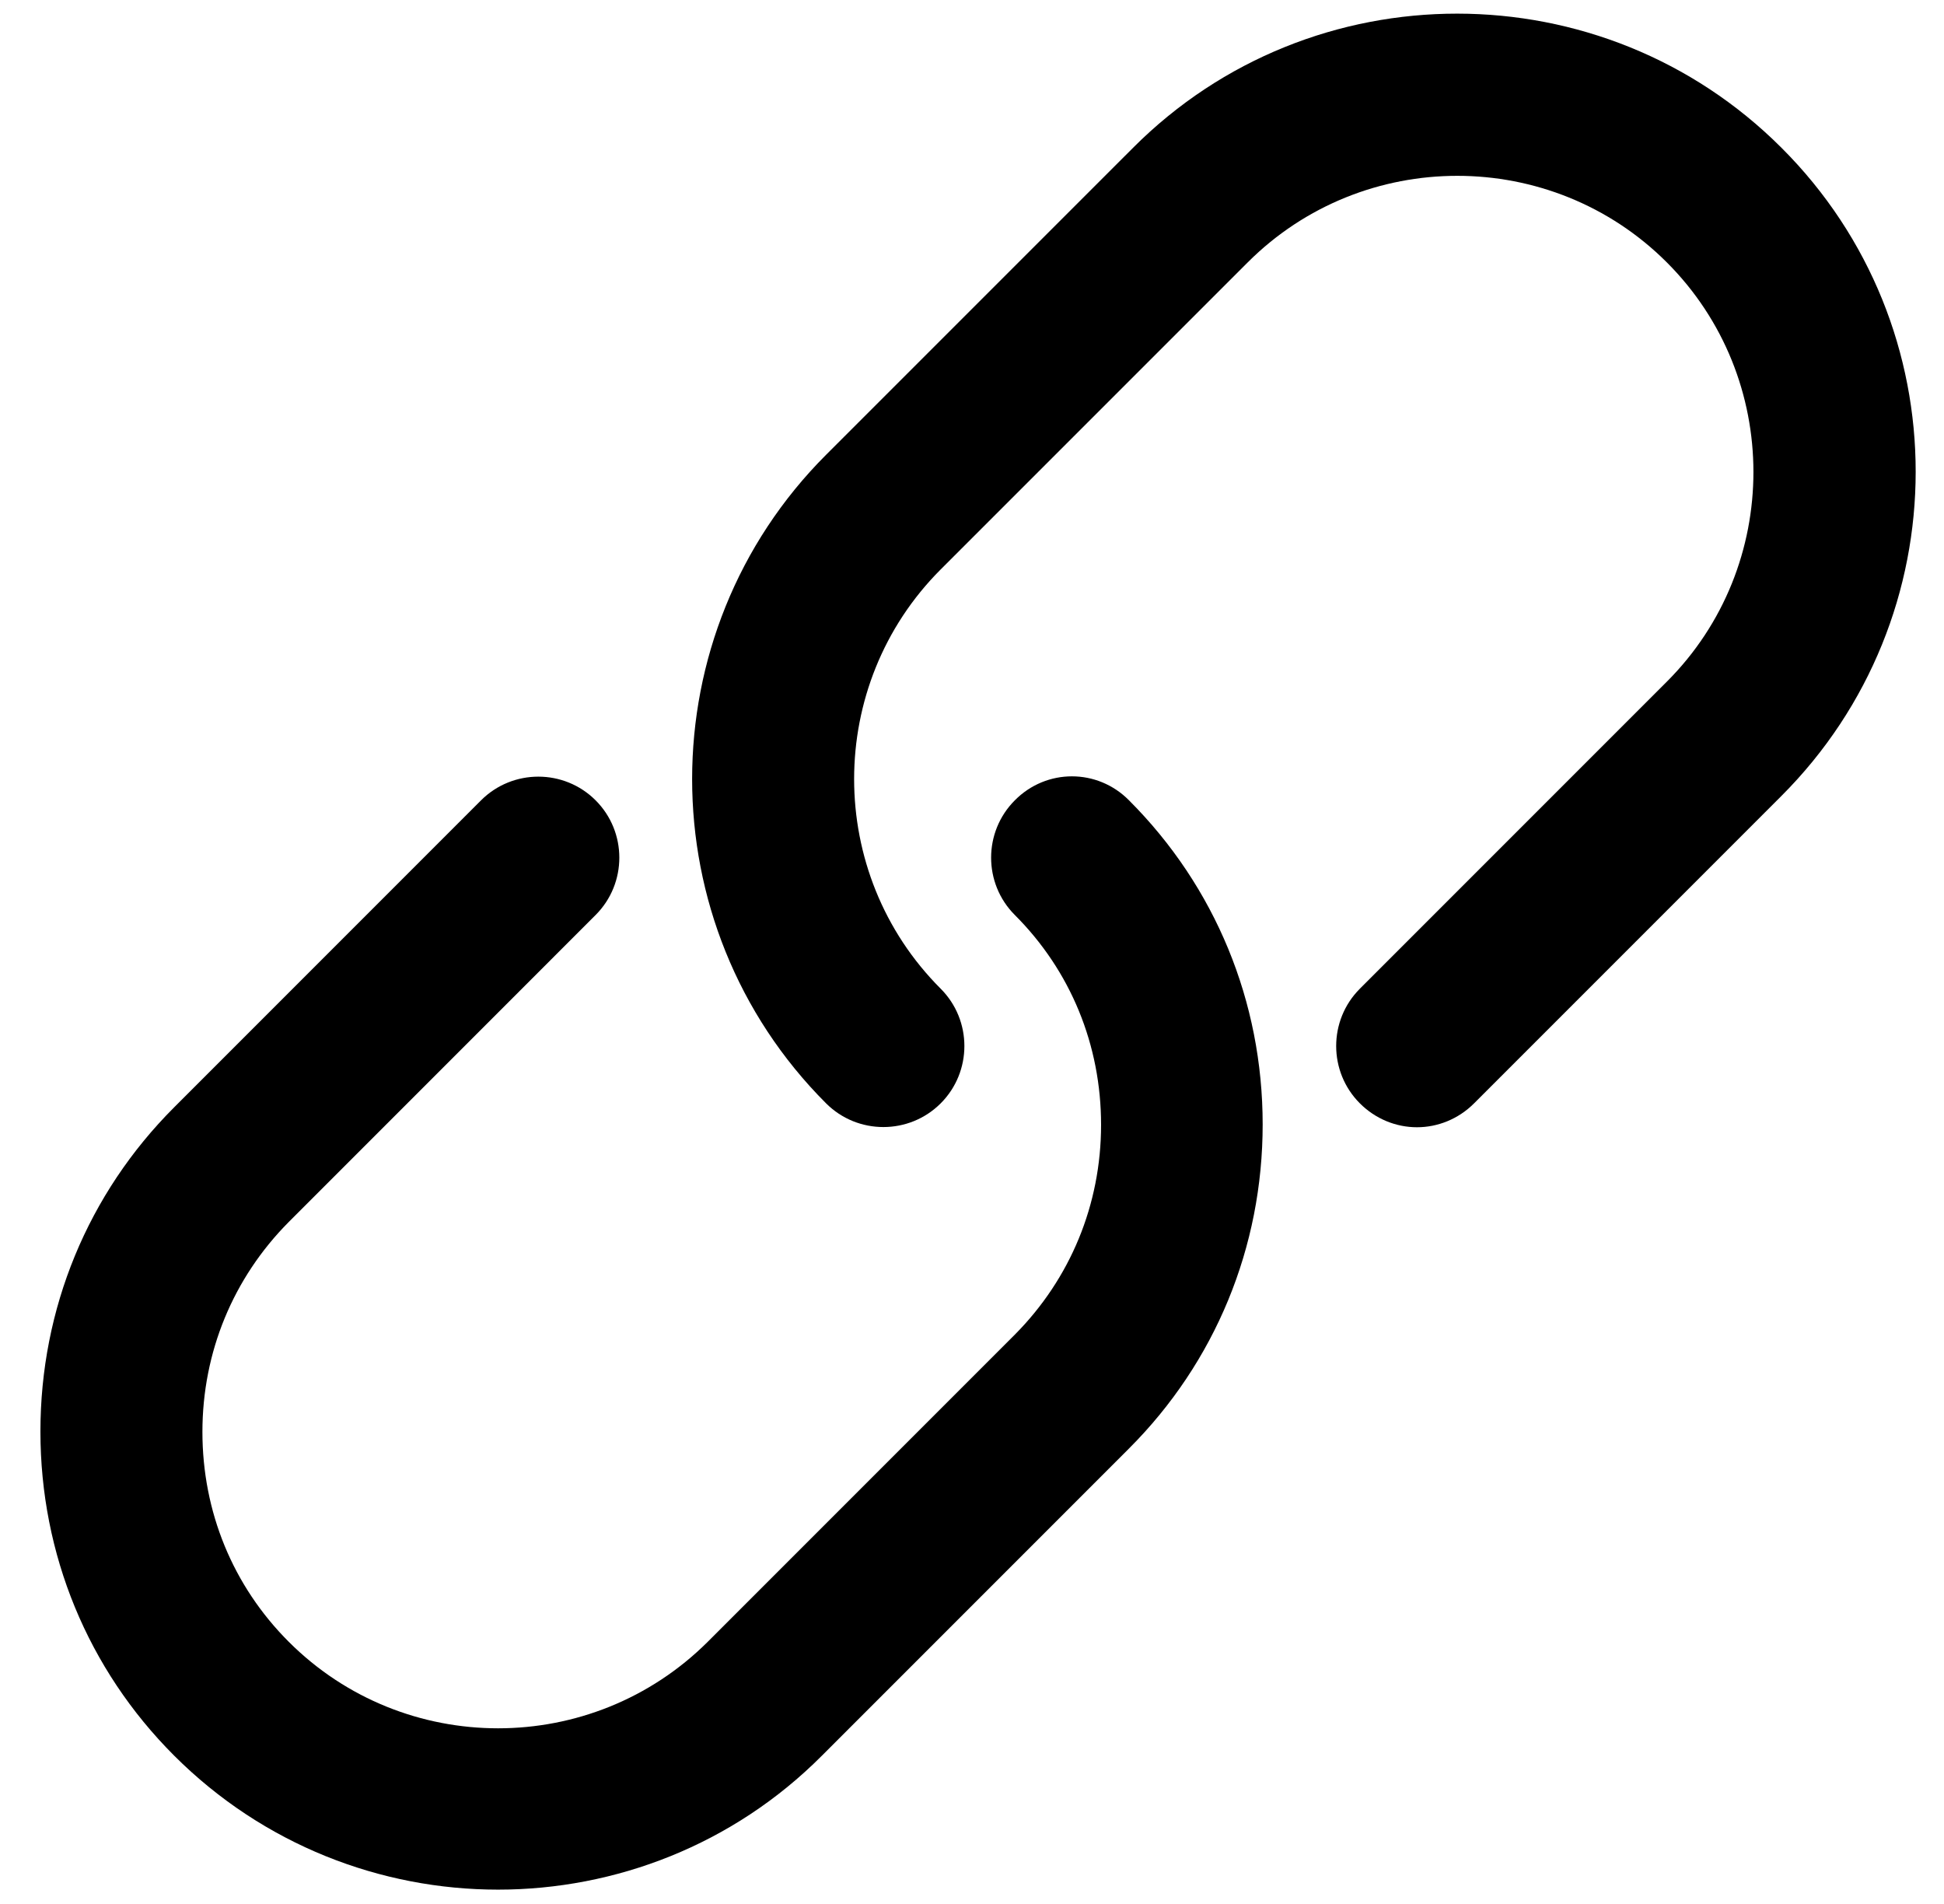 <svg width="48" height="47" viewBox="0 0 48 47" fill="none" xmlns="http://www.w3.org/2000/svg">
<path d="M43.987 3.648C39.577 -0.762 32.387 -0.772 27.977 3.648L20.397 11.227C15.987 15.637 15.987 22.827 20.397 27.237C21.177 28.017 22.447 28.017 23.227 27.237C24.007 26.457 24.007 25.187 23.227 24.407C20.377 21.557 20.377 16.907 23.227 14.057L30.807 6.478C33.657 3.628 38.307 3.628 41.157 6.478C44.007 9.328 44.007 13.977 41.157 16.827L33.577 24.407C32.797 25.187 32.797 26.457 33.577 27.237C33.967 27.627 34.477 27.827 34.987 27.827C35.497 27.827 36.007 27.627 36.397 27.237L43.977 19.657C48.407 15.237 48.407 8.057 43.987 3.648Z" fill="black"/>
<path d="M25.057 19.757C24.277 20.537 24.277 21.807 25.057 22.587C26.437 23.967 27.187 25.797 27.187 27.767C27.187 29.737 26.427 31.567 25.057 32.947L17.477 40.527C14.617 43.377 9.977 43.377 7.128 40.527C5.748 39.147 4.998 37.317 4.998 35.347C4.998 33.377 5.758 31.547 7.128 30.167L14.707 22.587C15.487 21.807 15.487 20.537 14.707 19.757C13.927 18.977 12.658 18.977 11.877 19.757L4.298 27.337C2.168 29.467 0.998 32.307 0.998 35.337C0.998 38.367 2.168 41.207 4.298 43.337C6.508 45.547 9.407 46.647 12.297 46.647C15.187 46.647 18.097 45.547 20.297 43.337L27.877 35.757C30.007 33.627 31.177 30.787 31.177 27.757C31.177 24.727 30.007 21.887 27.877 19.757C27.097 18.967 25.837 18.967 25.057 19.757Z" fill="black"/>
</svg>
